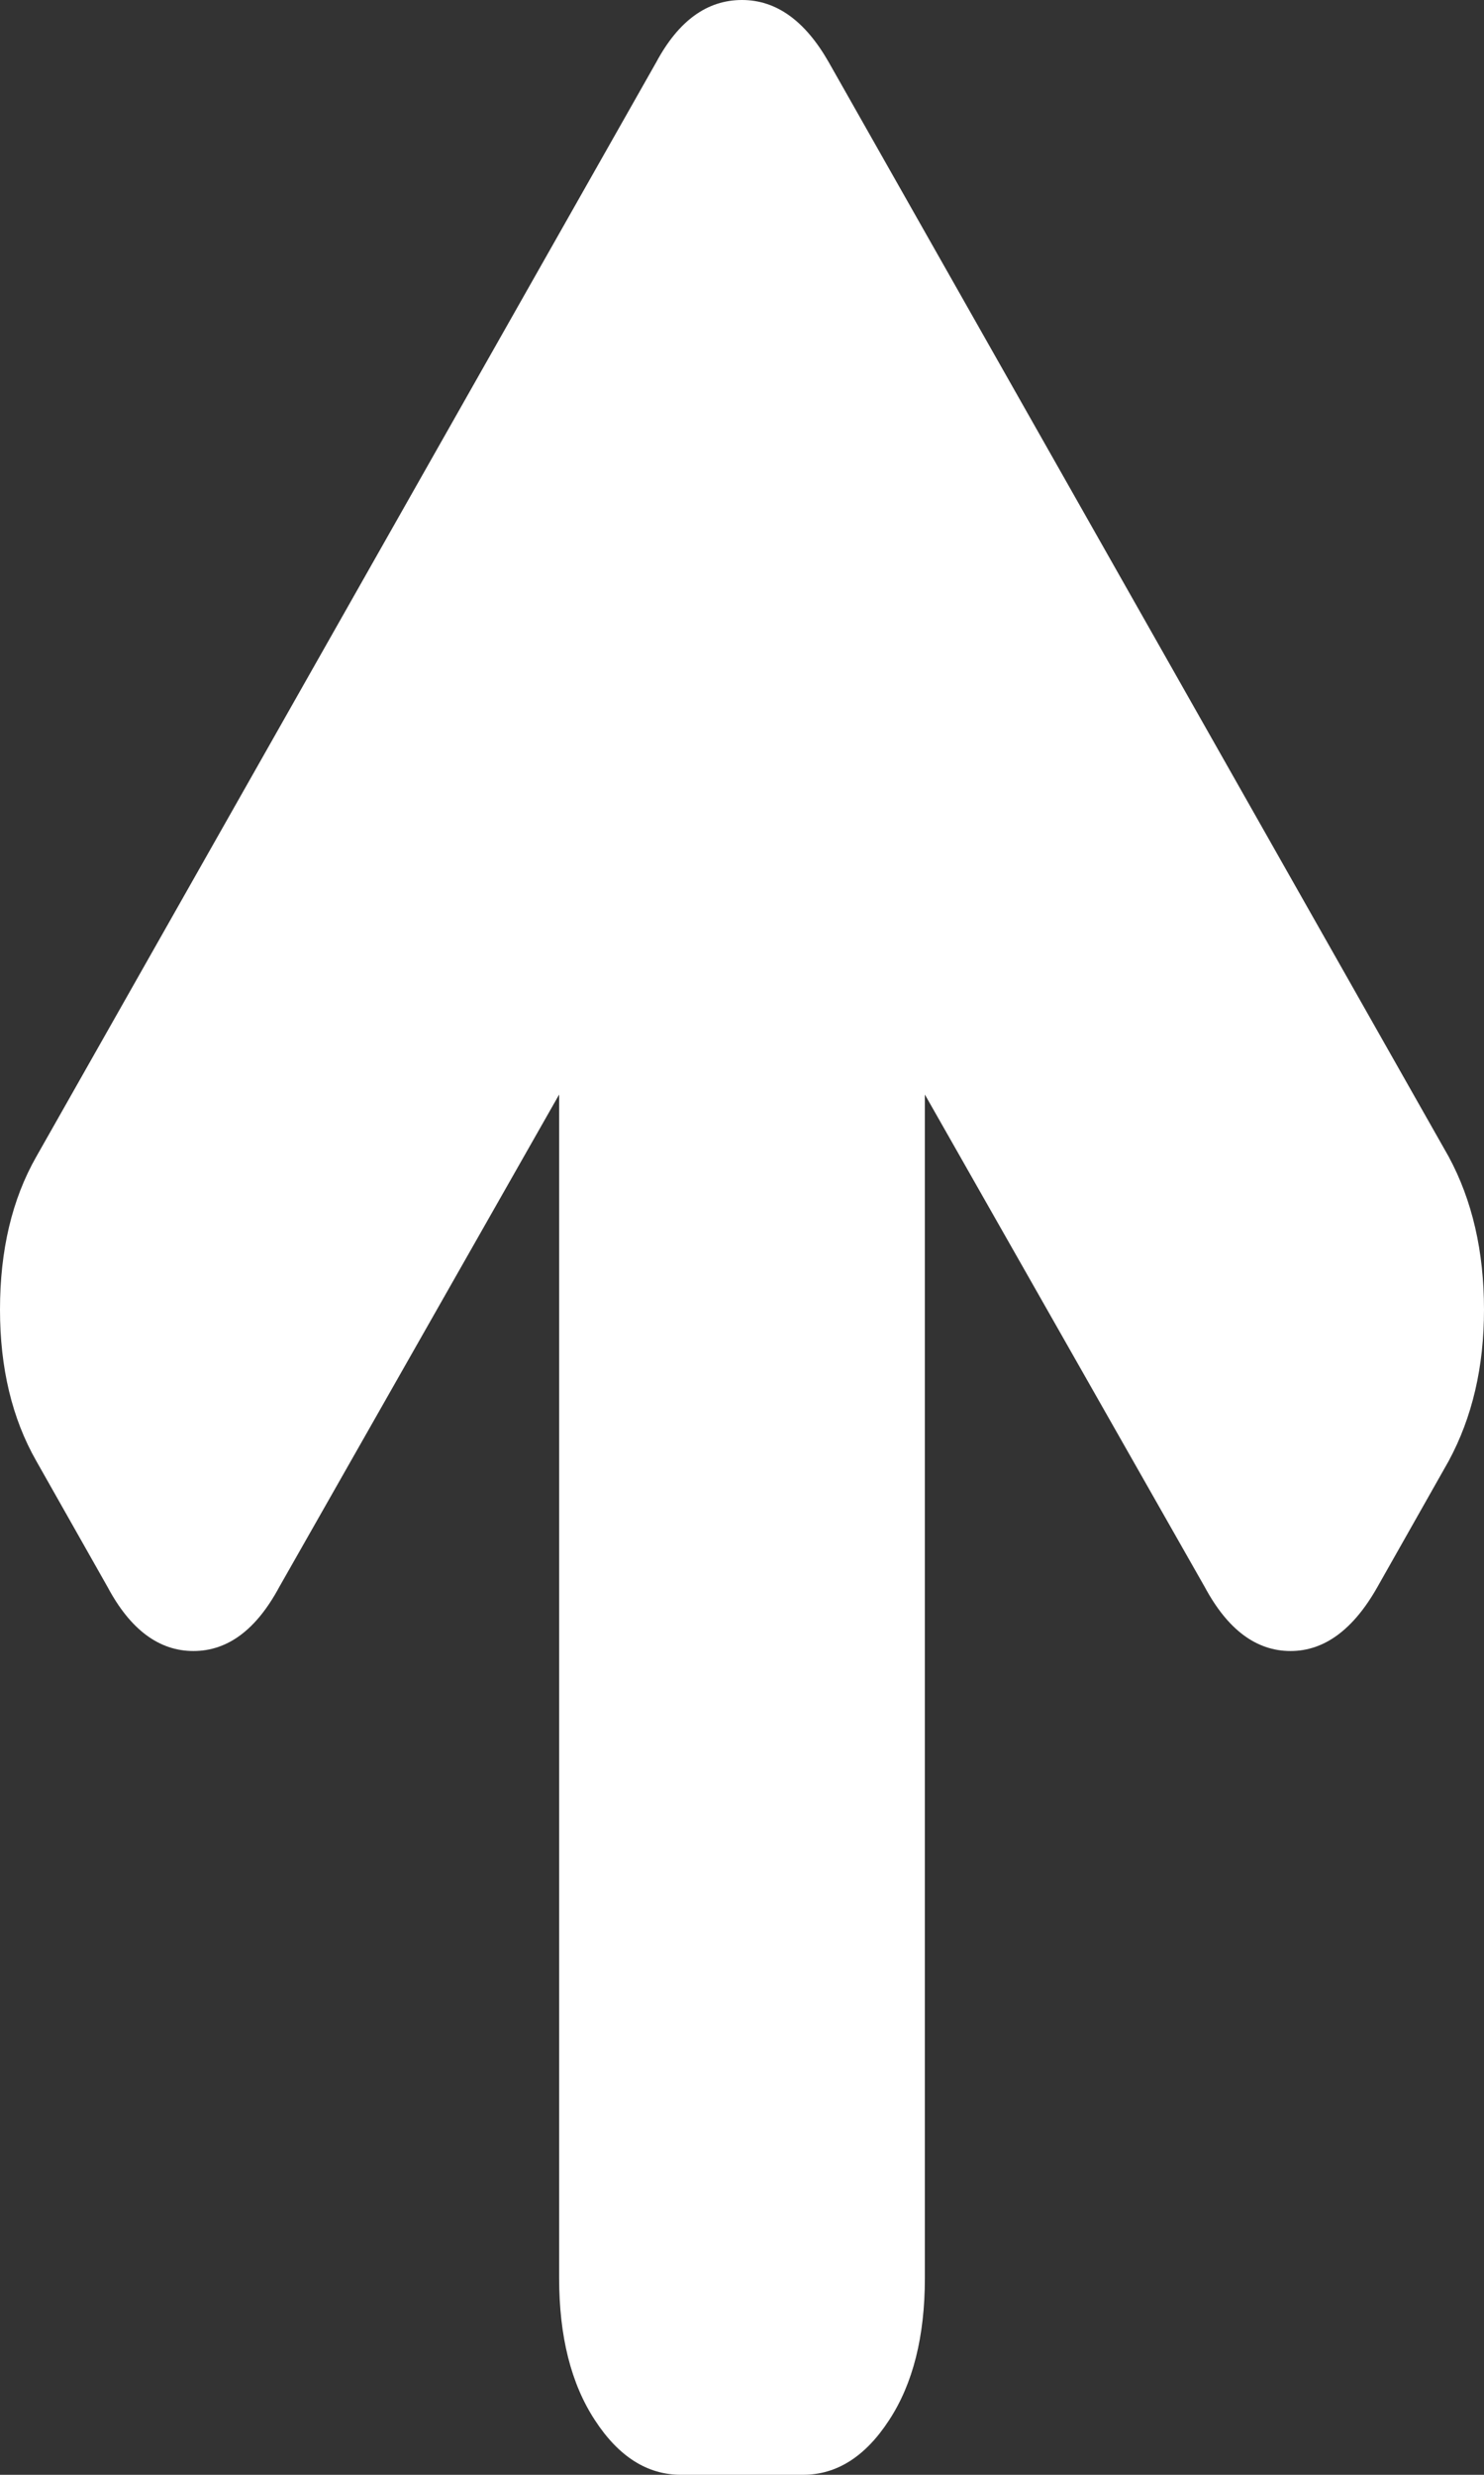﻿<?xml version="1.0" encoding="utf-8"?>
<svg version="1.1" xmlns:xlink="http://www.w3.org/1999/xlink" width="9px" height="15px" xmlns="http://www.w3.org/2000/svg">
  <rect width="100%" height="100%" fill="#333333" stroke="none"/>
  <g transform="matrix(1 0 0 1 -1036 -284 )">
    <path d="M 8.786 7.011  C 8.929 7.276  9 7.585  9 7.938  C 9 8.285  8.929 8.59  8.786 8.855  L 8.353 9.62  C 8.207 9.878  8.031 10.007  7.827 10.007  C 7.619 10.007  7.446 9.878  7.307 9.62  L 5.609 6.634  L 5.609 13.808  C 5.609 14.161  5.537 14.448  5.392 14.669  C 5.248 14.89  5.074 15  4.87 15  L 4.13 15  C 3.926 15  3.752 14.89  3.608 14.669  C 3.463 14.448  3.391 14.161  3.391 13.808  L 3.391 6.634  L 1.693 9.62  C 1.554 9.878  1.381 10.007  1.173 10.007  C 0.965 10.007  0.791 9.878  0.653 9.62  L 0.22 8.855  C 0.073 8.597  0 8.291  0 7.938  C 0 7.578  0.073 7.269  0.22 7.011  L 3.98 0.377  C 4.115 0.126  4.288 0  4.5 0  C 4.708 0  4.883 0.126  5.026 0.377  L 8.786 7.011  Z " fill-rule="nonzero" fill="#ffffff" stroke="none" transform="matrix(1 0 0 1 1036 284 )" />
  </g>
</svg>